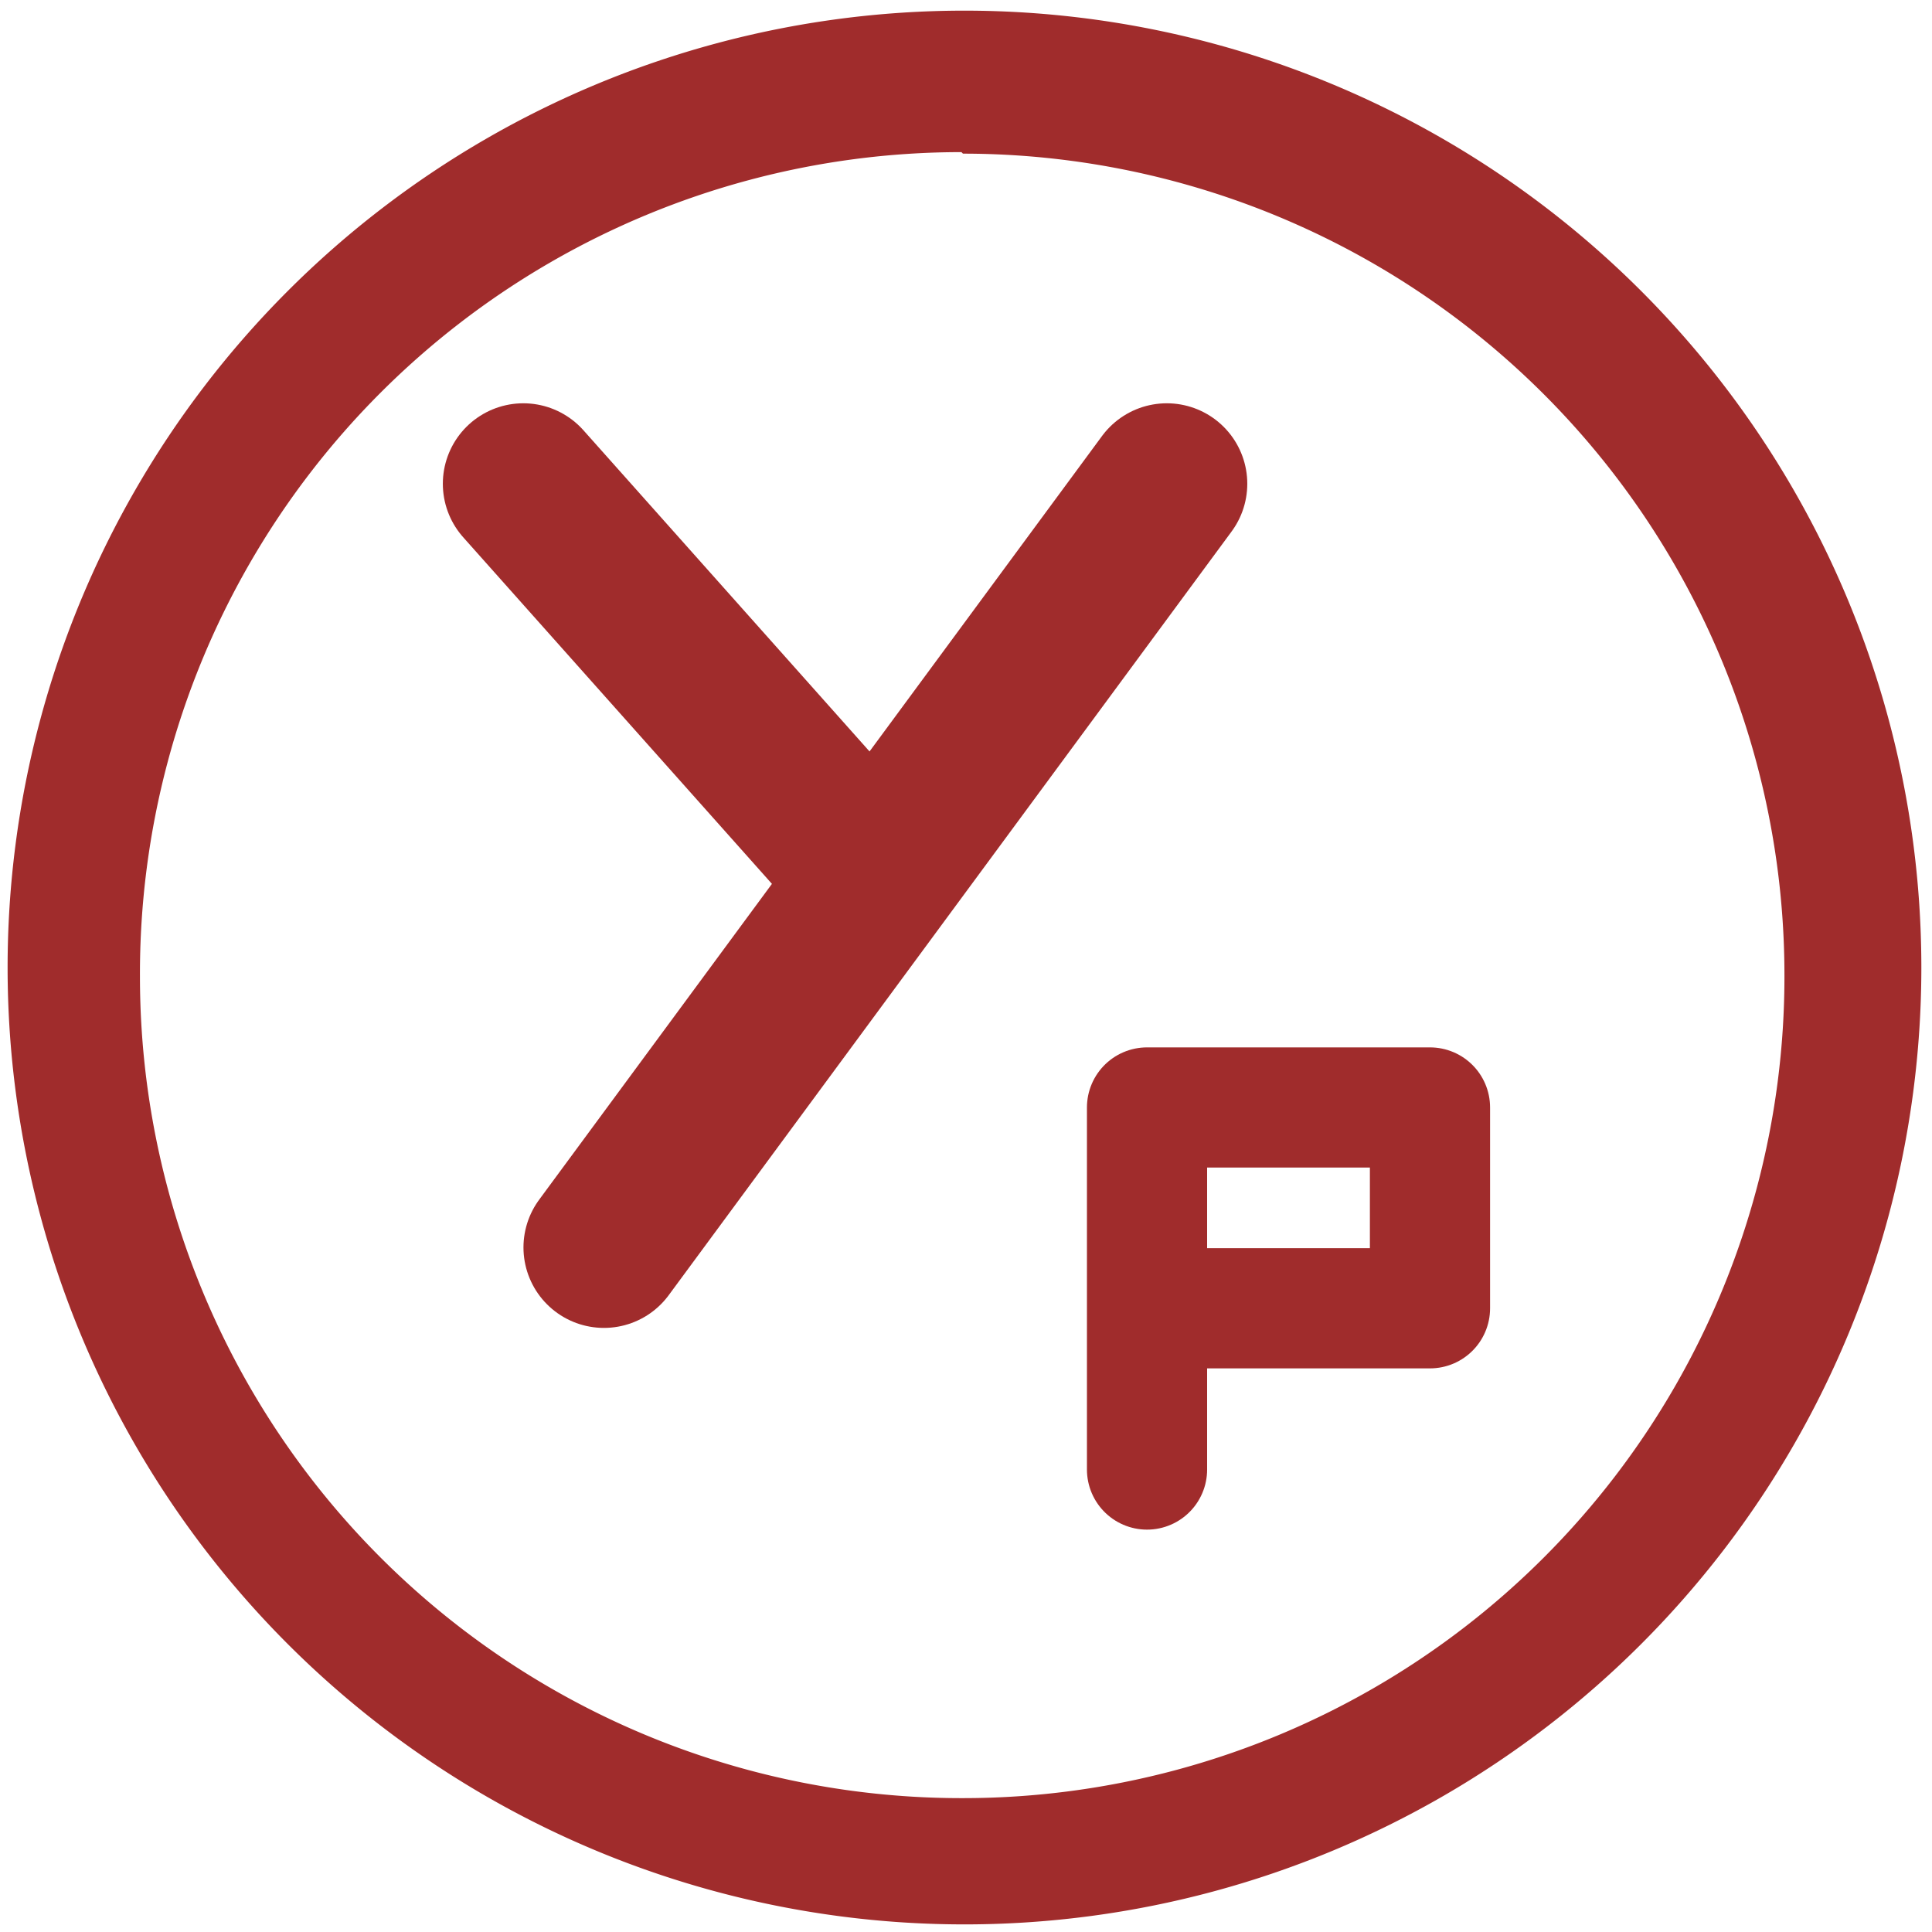 <svg xmlns="http://www.w3.org/2000/svg" width="48" height="48" viewBox="0 0 12.7 12.7"><path d="M6.34.07a6.29 6.29 0 0 0-6.29 6.3 6.29 6.29 0 0 0 6.3 6.28 6.29 6.29 0 0 0 6.28-6.29A6.29 6.29 0 0 0 6.34.07zM6.32 1l.01.01a5.4 5.4 0 0 1 5.4 5.4 5.4 5.4 0 0 1-5.4 5.41 5.4 5.4 0 0 1-5.41-5.4A5.4 5.4 0 0 1 6.32 1z" fill="#a02c2c"/><g stroke="#a02c2c" fill="none" stroke-width="4" stroke-linecap="round" stroke-linejoin="round"><path d="M3.97 8.2l3.7-5.02M3.44 3.18l2.12 2.38" stroke-width="1.058"/></g><path d="M7.54 9.66V7.28H9.4V8.6H7.54" fill="none" stroke="#a02c2c" stroke-width=".79" stroke-linecap="round" stroke-linejoin="round"/></svg>
